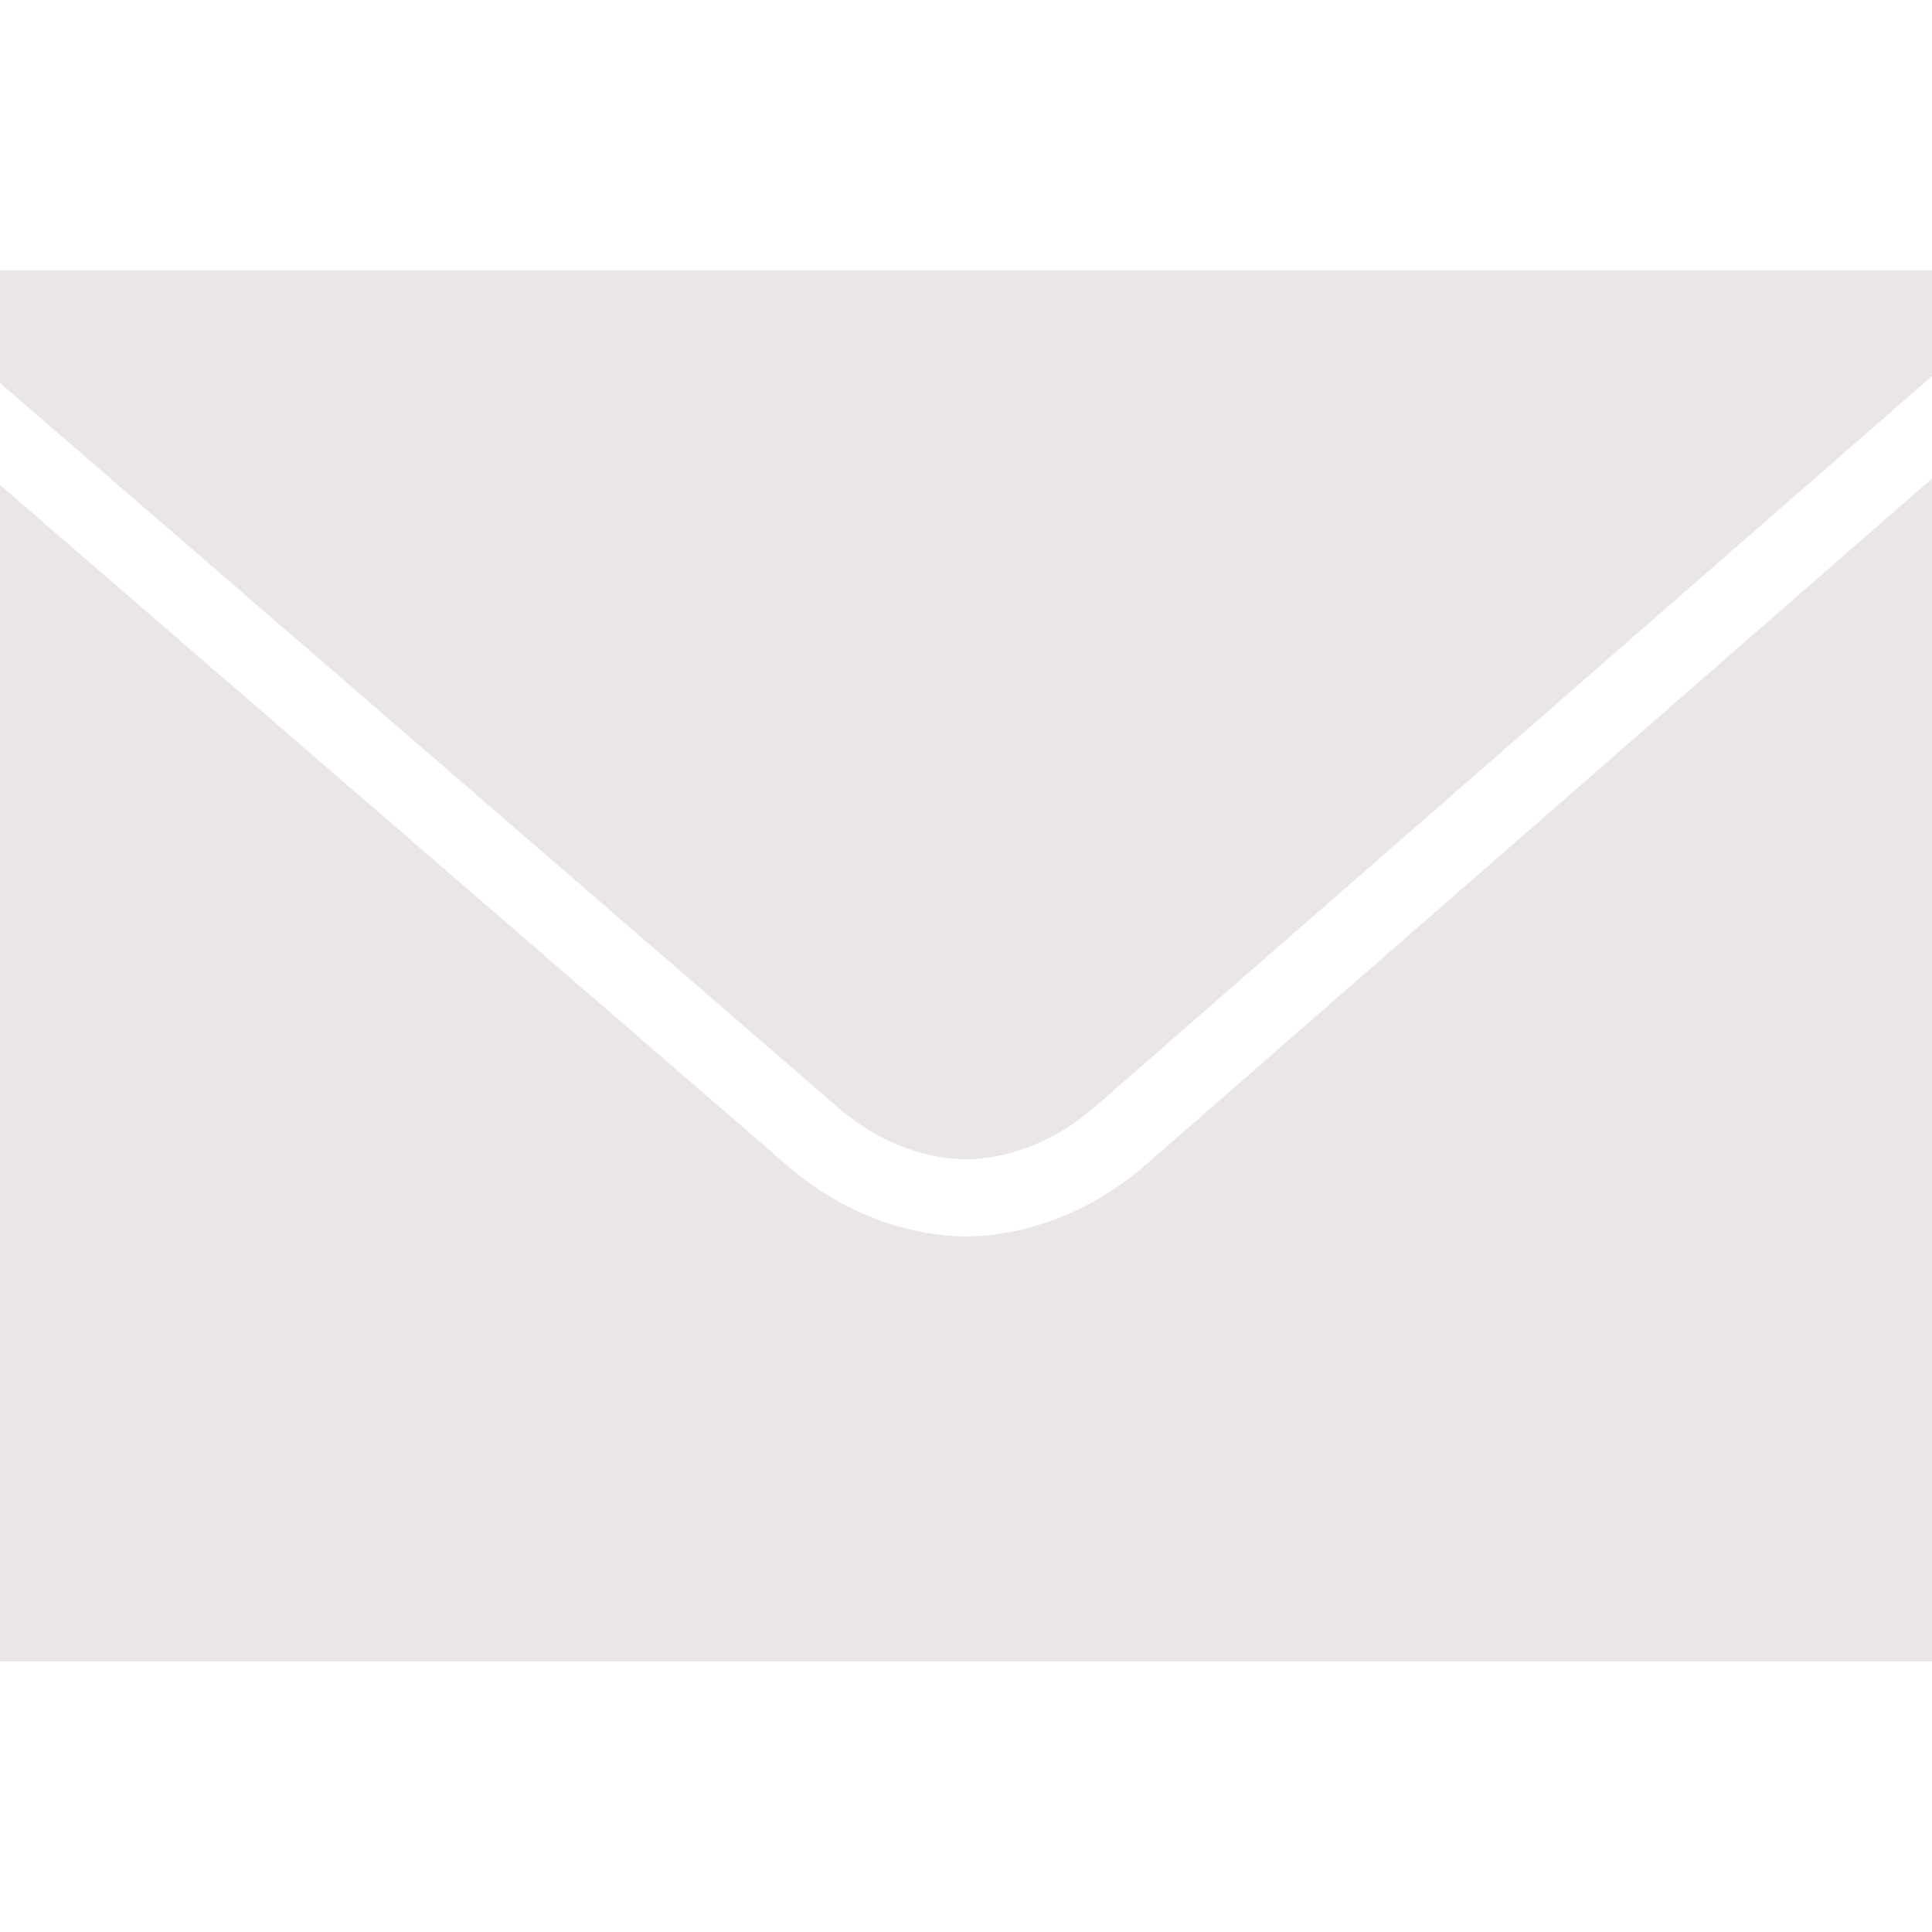<svg xmlns="http://www.w3.org/2000/svg" viewBox="0 0 50 50">
<title>Email icon</title>
  <path d="M0 7L0 9.912C6.708 15.709 20.532 27.657 21.664 28.643C23.074 29.87 24.466 30.002 25 30.002C25.534 30.002 26.927 29.871 28.336 28.645C29.426 27.696 42.784 16.033 50 9.732L50 7L0 7 z M 50 12.383C42.588 18.854 30.673 29.255 29.646 30.148C27.729 31.817 25.758 31.998 25 31.998C24.242 31.998 22.271 31.817 20.354 30.146C19.291 29.222 7.044 18.639 0 12.551L0 43L50 43L50 12.383 z" fill="#EBE6E6" />
</svg>